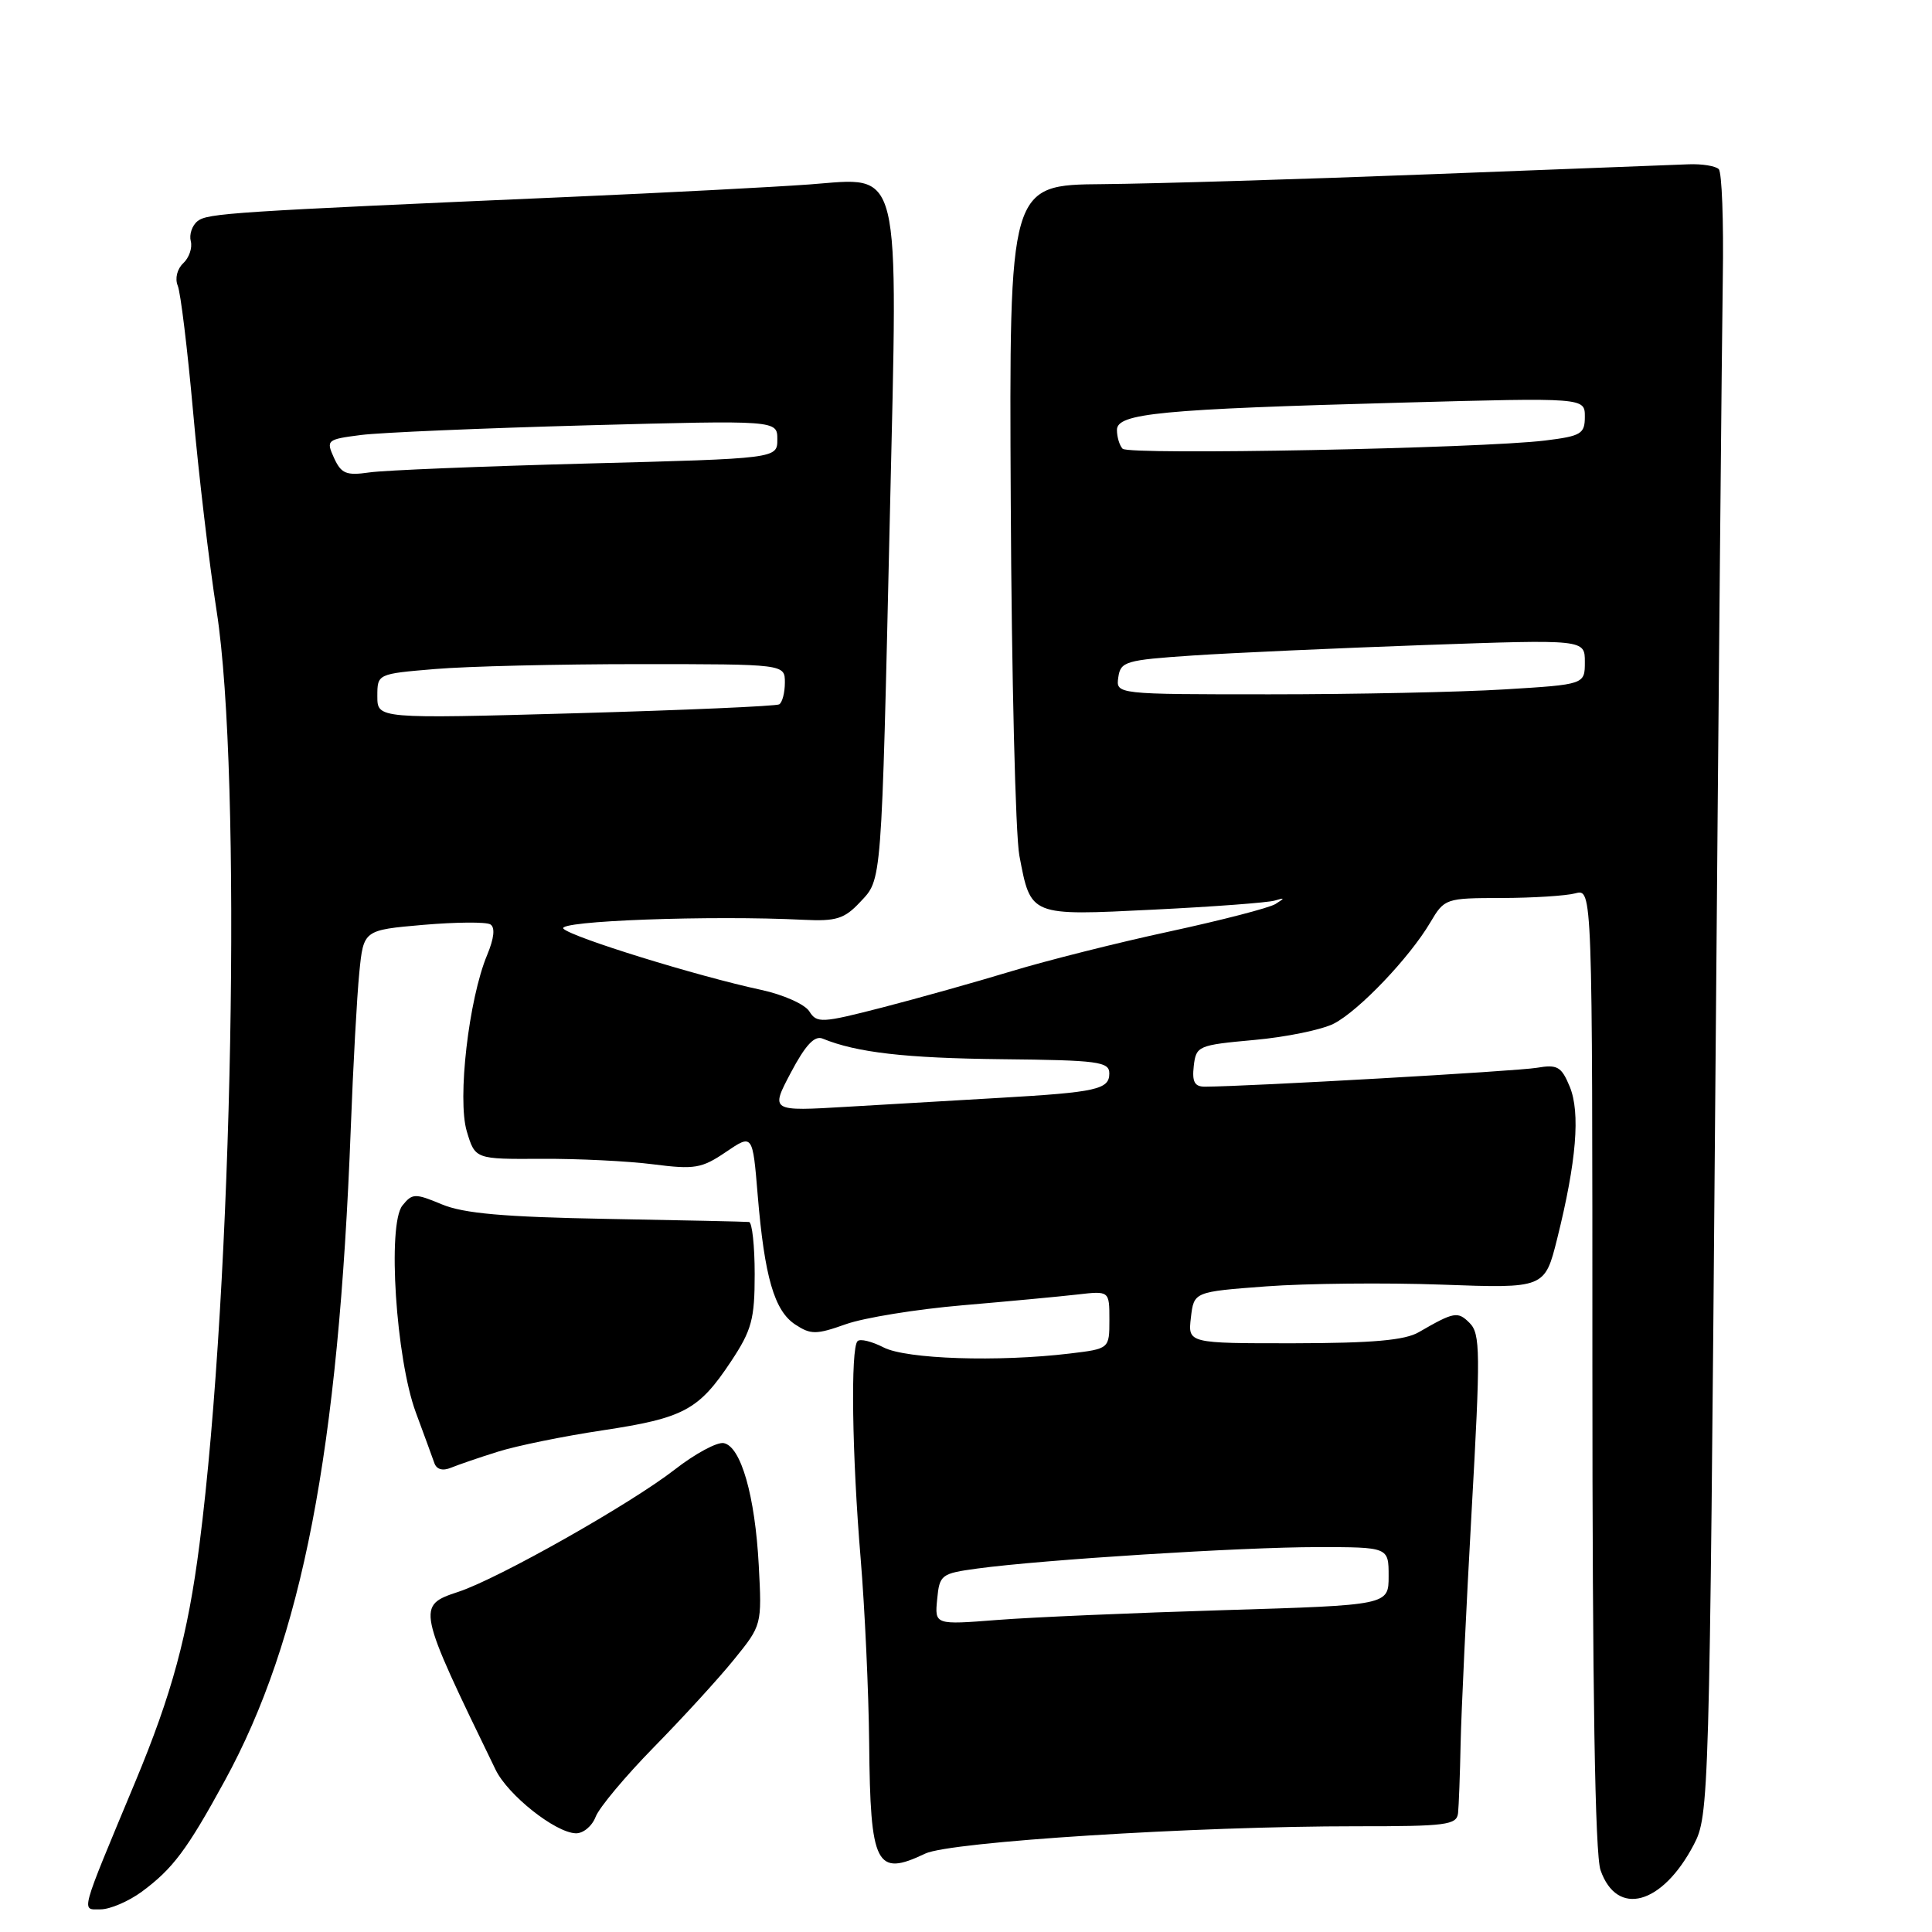 <?xml version="1.0" encoding="UTF-8" standalone="no"?>
<!DOCTYPE svg PUBLIC "-//W3C//DTD SVG 1.1//EN" "http://www.w3.org/Graphics/SVG/1.1/DTD/svg11.dtd" >
<svg xmlns="http://www.w3.org/2000/svg" xmlns:xlink="http://www.w3.org/1999/xlink" version="1.1" viewBox="0 0 256 256">
 <g >
 <path fill="currentColor"
d=" M 18.79 250.66 C 22.90 247.62 24.77 245.13 29.77 235.98 C 40.05 217.19 44.85 192.36 46.48 149.50 C 46.79 141.25 47.30 131.97 47.61 128.87 C 48.17 123.24 48.17 123.24 56.07 122.55 C 60.42 122.18 64.42 122.14 64.98 122.49 C 65.63 122.89 65.47 124.33 64.55 126.54 C 62.11 132.37 60.58 145.65 61.85 149.90 C 62.96 153.60 62.96 153.60 71.73 153.55 C 76.55 153.52 83.23 153.85 86.57 154.28 C 92.04 154.98 92.98 154.82 96.18 152.65 C 99.73 150.24 99.73 150.24 100.40 158.37 C 101.30 169.19 102.60 173.69 105.38 175.51 C 107.44 176.86 108.15 176.86 112.09 175.46 C 114.52 174.60 121.45 173.48 127.50 172.96 C 133.55 172.44 140.41 171.80 142.75 171.53 C 147.00 171.04 147.00 171.04 147.00 174.88 C 147.00 178.72 147.00 178.72 141.75 179.35 C 132.25 180.49 120.08 180.09 117.08 178.54 C 115.52 177.74 113.97 177.36 113.63 177.71 C 112.69 178.64 112.90 192.90 114.04 206.50 C 114.59 213.10 115.10 224.12 115.17 231.00 C 115.32 247.23 116.08 248.72 122.60 245.61 C 125.89 244.04 158.36 241.98 179.75 241.99 C 191.63 242.00 193.02 241.82 193.20 240.25 C 193.30 239.29 193.46 235.12 193.54 231.00 C 193.63 226.88 194.28 213.01 195.00 200.19 C 196.18 179.17 196.16 176.73 194.73 175.30 C 193.16 173.73 192.69 173.81 188.00 176.52 C 186.15 177.60 181.86 177.97 171.45 177.99 C 157.40 178.00 157.40 178.00 157.80 174.59 C 158.20 171.17 158.20 171.17 167.79 170.45 C 173.06 170.06 183.52 169.95 191.03 170.22 C 204.69 170.72 204.69 170.72 206.34 164.11 C 208.89 153.88 209.42 147.44 208.00 143.99 C 206.89 141.32 206.37 141.02 203.62 141.49 C 201.01 141.94 165.51 143.96 159.68 143.99 C 158.29 144.00 157.94 143.36 158.18 141.25 C 158.49 138.59 158.74 138.48 166.20 137.80 C 170.43 137.42 175.18 136.44 176.75 135.63 C 180.08 133.91 186.78 126.88 189.52 122.23 C 191.40 119.05 191.54 119.00 198.97 118.99 C 203.11 118.98 207.51 118.70 208.75 118.37 C 211.00 117.77 211.00 117.77 211.00 181.23 C 211.00 224.23 211.35 245.70 212.08 247.81 C 214.26 254.05 220.25 252.41 224.43 244.44 C 226.46 240.57 226.51 238.84 227.28 145.50 C 227.71 93.25 228.16 44.35 228.28 36.83 C 228.40 29.32 228.16 22.82 227.74 22.41 C 227.32 21.99 225.52 21.70 223.74 21.77 C 221.96 21.84 206.55 22.43 189.50 23.09 C 172.45 23.75 152.93 24.34 146.11 24.40 C 133.72 24.50 133.72 24.50 133.93 66.47 C 134.04 89.55 134.56 110.65 135.07 113.37 C 136.60 121.43 136.40 121.35 152.88 120.53 C 160.82 120.14 168.03 119.60 168.91 119.33 C 170.27 118.92 170.29 118.98 169.00 119.79 C 168.18 120.30 161.88 121.93 155.00 123.42 C 148.12 124.90 138.68 127.28 134.00 128.70 C 129.32 130.12 121.63 132.28 116.90 133.50 C 108.87 135.57 108.23 135.60 107.24 134.01 C 106.66 133.08 103.78 131.79 100.84 131.16 C 92.34 129.33 75.81 124.21 74.66 123.06 C 73.62 122.02 94.25 121.26 106.51 121.88 C 110.79 122.09 111.89 121.75 113.95 119.55 C 116.88 116.43 116.78 117.80 117.92 68.00 C 118.99 21.07 119.59 23.52 107.26 24.44 C 102.44 24.79 88.15 25.54 75.50 26.09 C 30.59 28.05 27.49 28.26 26.18 29.30 C 25.45 29.88 25.05 31.08 25.28 31.96 C 25.51 32.84 25.06 34.15 24.28 34.88 C 23.47 35.64 23.16 36.91 23.55 37.85 C 23.93 38.76 24.84 46.25 25.58 54.50 C 26.31 62.75 27.72 74.67 28.71 81.00 C 32.09 102.70 30.85 170.27 26.43 204.65 C 24.89 216.67 22.78 224.45 17.93 236.09 C 10.48 253.97 10.74 253.00 13.32 253.00 C 14.58 253.00 17.04 251.94 18.79 250.66 Z  M 78.92 240.75 C 79.39 239.51 82.88 235.35 86.65 231.50 C 90.43 227.65 95.20 222.44 97.24 219.92 C 100.95 215.35 100.96 215.33 100.54 207.42 C 100.05 198.20 98.18 191.66 95.90 191.22 C 95.02 191.05 92.09 192.63 89.40 194.73 C 83.58 199.26 66.06 209.17 60.75 210.92 C 55.17 212.76 55.22 212.98 65.67 234.50 C 67.29 237.84 73.54 242.81 76.27 242.92 C 77.25 242.97 78.44 241.99 78.92 240.75 Z  M 66.00 192.35 C 68.47 191.57 74.70 190.30 79.83 189.53 C 90.63 187.90 92.58 186.85 96.86 180.40 C 99.61 176.25 100.00 174.81 100.00 168.83 C 100.00 165.07 99.66 161.96 99.25 161.92 C 98.84 161.87 90.37 161.69 80.43 161.51 C 66.75 161.26 61.43 160.79 58.54 159.58 C 54.99 158.10 54.63 158.11 53.32 159.74 C 51.31 162.26 52.46 180.03 55.10 187.16 C 56.19 190.10 57.29 193.11 57.55 193.85 C 57.84 194.71 58.66 194.94 59.76 194.48 C 60.72 194.09 63.52 193.12 66.00 192.35 Z  M 124.18 211.91 C 124.49 208.66 124.71 208.49 129.50 207.84 C 138.09 206.67 164.61 205.00 174.52 205.00 C 184.00 205.00 184.00 205.00 184.00 208.84 C 184.00 212.69 184.00 212.69 162.25 213.35 C 150.29 213.71 136.75 214.29 132.18 214.65 C 123.85 215.30 123.85 215.30 124.18 211.91 Z  M 104.79 142.13 C 106.72 138.48 107.93 137.18 109.00 137.62 C 113.51 139.47 119.96 140.21 132.74 140.35 C 145.52 140.48 146.99 140.68 146.99 142.23 C 147.00 144.35 145.32 144.73 132.50 145.47 C 127.00 145.79 117.91 146.32 112.29 146.65 C 102.08 147.26 102.08 147.26 104.79 142.13 Z  M 50.00 92.26 C 50.00 89.29 50.00 89.29 57.65 88.65 C 61.86 88.29 74.01 88.00 84.65 88.00 C 104.00 88.00 104.00 88.00 104.00 90.44 C 104.00 91.78 103.66 93.08 103.25 93.33 C 102.84 93.57 90.69 94.10 76.25 94.51 C 50.00 95.24 50.00 95.24 50.00 92.26 Z  M 148.18 89.75 C 148.48 87.65 149.13 87.46 158.00 86.86 C 163.22 86.51 177.06 85.89 188.75 85.47 C 210.00 84.72 210.00 84.72 210.00 87.71 C 210.00 90.70 210.00 90.70 199.34 91.35 C 193.48 91.71 179.50 92.00 168.27 92.00 C 147.86 92.00 147.86 92.00 148.18 89.75 Z  M 44.26 60.68 C 43.19 58.32 43.30 58.22 47.83 57.64 C 50.40 57.31 63.86 56.74 77.75 56.36 C 103.00 55.68 103.00 55.68 103.00 58.22 C 103.00 60.76 103.00 60.76 77.75 61.42 C 63.86 61.79 50.90 62.31 48.94 62.60 C 45.88 63.04 45.22 62.77 44.26 60.68 Z  M 148.75 59.46 C 148.34 59.03 148.00 57.90 148.00 56.97 C 148.00 54.77 153.72 54.22 185.75 53.35 C 210.00 52.69 210.00 52.69 210.00 55.21 C 210.00 57.49 209.52 57.78 204.75 58.37 C 196.21 59.42 149.57 60.33 148.75 59.46 Z "/>
</g>
</svg>